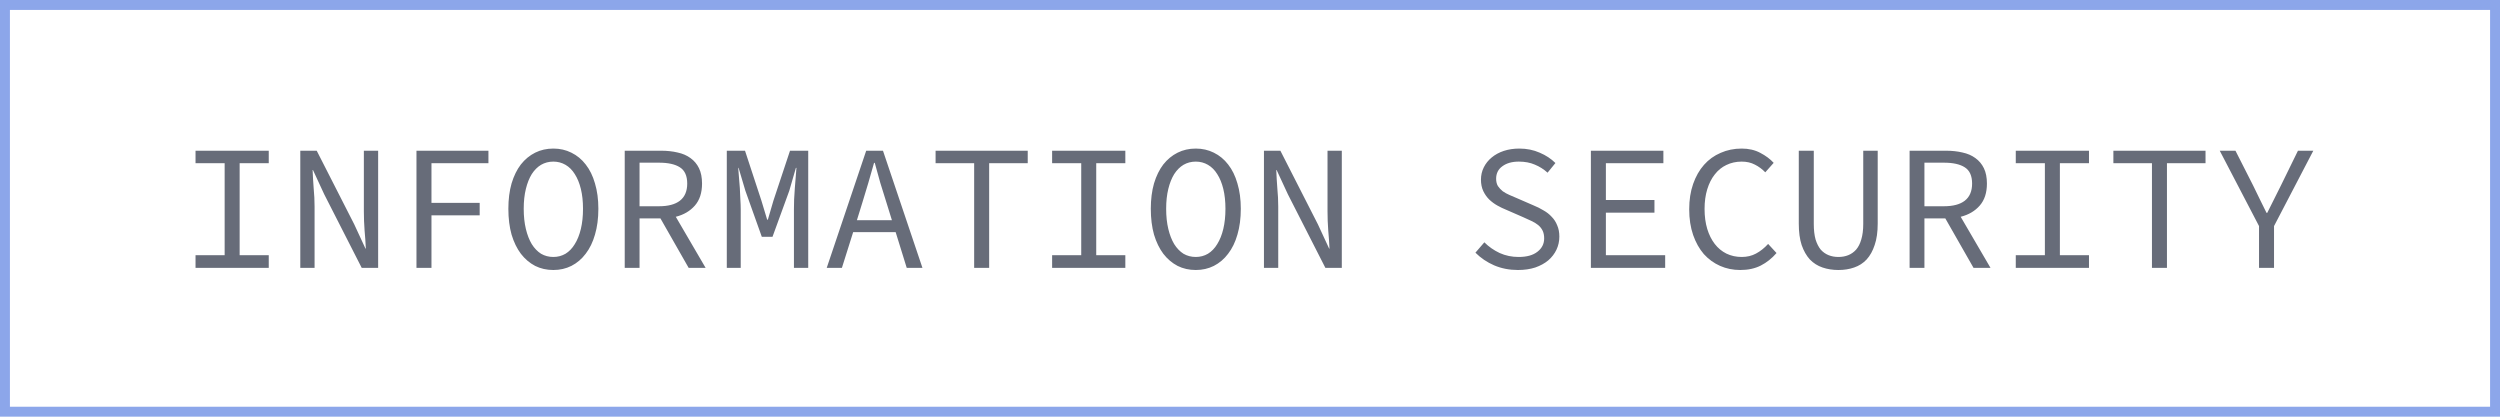 <?xml version="1.0" encoding="UTF-8"?> <svg xmlns="http://www.w3.org/2000/svg" width="252" height="42" viewBox="0 0 252 42" fill="none"> <path d="M19.71 27V25.722H22.644V16.452H19.71V15.192H27.09V16.452H24.156V25.722H27.09V27H19.71ZM30.269 27V15.192H31.925L35.705 22.608L36.839 25.056H36.875C36.851 24.468 36.809 23.856 36.749 23.22C36.701 22.572 36.677 21.936 36.677 21.312V15.192H38.117V27H36.461L32.681 19.584L31.547 17.136H31.511C31.535 17.748 31.571 18.366 31.619 18.99C31.679 19.602 31.709 20.214 31.709 20.826V27H30.269ZM41.98 27V15.192H49.234V16.452H43.492V20.448H48.352V21.708H43.492V27H41.98ZM55.779 27.216C55.107 27.216 54.495 27.078 53.943 26.802C53.391 26.514 52.911 26.106 52.503 25.578C52.107 25.05 51.795 24.408 51.567 23.652C51.351 22.884 51.243 22.014 51.243 21.042C51.243 20.094 51.351 19.242 51.567 18.486C51.795 17.73 52.107 17.094 52.503 16.578C52.911 16.062 53.391 15.666 53.943 15.39C54.495 15.114 55.107 14.976 55.779 14.976C56.439 14.976 57.045 15.114 57.597 15.39C58.161 15.666 58.641 16.062 59.037 16.578C59.445 17.094 59.757 17.73 59.973 18.486C60.201 19.242 60.315 20.094 60.315 21.042C60.315 22.014 60.201 22.884 59.973 23.652C59.757 24.408 59.445 25.05 59.037 25.578C58.641 26.106 58.161 26.514 57.597 26.802C57.045 27.078 56.439 27.216 55.779 27.216ZM55.779 25.902C56.223 25.902 56.631 25.794 57.003 25.578C57.375 25.35 57.687 25.026 57.939 24.606C58.203 24.186 58.407 23.676 58.551 23.076C58.695 22.476 58.767 21.798 58.767 21.042C58.767 20.298 58.695 19.632 58.551 19.044C58.407 18.456 58.203 17.958 57.939 17.55C57.687 17.142 57.375 16.83 57.003 16.614C56.631 16.398 56.223 16.29 55.779 16.29C55.323 16.29 54.909 16.398 54.537 16.614C54.177 16.83 53.865 17.142 53.601 17.55C53.349 17.958 53.151 18.456 53.007 19.044C52.863 19.632 52.791 20.298 52.791 21.042C52.791 21.798 52.863 22.476 53.007 23.076C53.151 23.676 53.349 24.186 53.601 24.606C53.865 25.026 54.177 25.35 54.537 25.578C54.909 25.794 55.323 25.902 55.779 25.902ZM62.972 27V15.192H66.644C67.244 15.192 67.796 15.252 68.3 15.372C68.804 15.48 69.236 15.666 69.596 15.93C69.968 16.194 70.256 16.536 70.46 16.956C70.664 17.376 70.766 17.892 70.766 18.504C70.766 19.428 70.526 20.166 70.046 20.718C69.566 21.27 68.924 21.648 68.12 21.852L71.126 27H69.416L66.572 22.014H64.466V27H62.972ZM64.466 20.79H66.428C67.352 20.79 68.054 20.604 68.534 20.232C69.026 19.848 69.272 19.272 69.272 18.504C69.272 17.724 69.026 17.178 68.534 16.866C68.054 16.554 67.352 16.398 66.428 16.398H64.466V20.79ZM73.261 27V15.192H75.097L76.753 20.232L77.329 22.14H77.401L77.959 20.232L79.633 15.192H81.469V27H80.029V21.096C80.029 20.808 80.035 20.478 80.047 20.106C80.071 19.722 80.095 19.338 80.119 18.954C80.155 18.57 80.185 18.198 80.209 17.838C80.233 17.478 80.257 17.172 80.281 16.92H80.227L79.561 19.224L77.869 23.868H76.789L75.133 19.224L74.449 16.92H74.413C74.437 17.172 74.461 17.478 74.485 17.838C74.521 18.198 74.551 18.57 74.575 18.954C74.599 19.338 74.617 19.722 74.629 20.106C74.653 20.478 74.665 20.808 74.665 21.096V27H73.261ZM86.934 20.394L86.376 22.194H89.904L89.346 20.394C89.142 19.734 88.938 19.08 88.734 18.432C88.542 17.772 88.356 17.1 88.176 16.416H88.104C87.912 17.1 87.72 17.772 87.528 18.432C87.336 19.08 87.138 19.734 86.934 20.394ZM83.334 27L87.312 15.192H89.004L92.982 27H91.398L90.282 23.4H85.998L84.864 27H83.334ZM98.195 27V16.452H94.307V15.192L103.595 15.192V16.452H99.707V27H98.195ZM106.054 27V25.722H108.988V16.452H106.054V15.192H113.434V16.452H110.5V25.722H113.434V27H106.054ZM120.537 27.216C119.865 27.216 119.253 27.078 118.701 26.802C118.149 26.514 117.669 26.106 117.261 25.578C116.865 25.05 116.553 24.408 116.325 23.652C116.109 22.884 116.001 22.014 116.001 21.042C116.001 20.094 116.109 19.242 116.325 18.486C116.553 17.73 116.865 17.094 117.261 16.578C117.669 16.062 118.149 15.666 118.701 15.39C119.253 15.114 119.865 14.976 120.537 14.976C121.197 14.976 121.803 15.114 122.355 15.39C122.919 15.666 123.399 16.062 123.795 16.578C124.203 17.094 124.515 17.73 124.731 18.486C124.959 19.242 125.073 20.094 125.073 21.042C125.073 22.014 124.959 22.884 124.731 23.652C124.515 24.408 124.203 25.05 123.795 25.578C123.399 26.106 122.919 26.514 122.355 26.802C121.803 27.078 121.197 27.216 120.537 27.216ZM120.537 25.902C120.981 25.902 121.389 25.794 121.761 25.578C122.133 25.35 122.445 25.026 122.697 24.606C122.961 24.186 123.165 23.676 123.309 23.076C123.453 22.476 123.525 21.798 123.525 21.042C123.525 20.298 123.453 19.632 123.309 19.044C123.165 18.456 122.961 17.958 122.697 17.55C122.445 17.142 122.133 16.83 121.761 16.614C121.389 16.398 120.981 16.29 120.537 16.29C120.081 16.29 119.667 16.398 119.295 16.614C118.935 16.83 118.623 17.142 118.359 17.55C118.107 17.958 117.909 18.456 117.765 19.044C117.621 19.632 117.549 20.298 117.549 21.042C117.549 21.798 117.621 22.476 117.765 23.076C117.909 23.676 118.107 24.186 118.359 24.606C118.623 25.026 118.935 25.35 119.295 25.578C119.667 25.794 120.081 25.902 120.537 25.902ZM127.406 27V15.192H129.062L132.842 22.608L133.976 25.056H134.012C133.988 24.468 133.946 23.856 133.886 23.22C133.838 22.572 133.814 21.936 133.814 21.312V15.192H135.254V27H133.598L129.818 19.584L128.684 17.136H128.648C128.672 17.748 128.708 18.366 128.756 18.99C128.816 19.602 128.846 20.214 128.846 20.826V27H127.406ZM153.006 27.216C152.142 27.216 151.344 27.06 150.612 26.748C149.892 26.436 149.262 26.01 148.722 25.47L149.622 24.426C150.066 24.87 150.582 25.23 151.17 25.506C151.758 25.77 152.394 25.902 153.078 25.902C153.894 25.902 154.524 25.728 154.968 25.38C155.424 25.032 155.652 24.582 155.652 24.03C155.652 23.718 155.598 23.454 155.49 23.238C155.382 23.022 155.232 22.836 155.04 22.68C154.848 22.524 154.62 22.386 154.356 22.266C154.104 22.146 153.828 22.02 153.528 21.888L151.836 21.15C151.536 21.03 151.236 20.886 150.936 20.718C150.636 20.55 150.36 20.346 150.108 20.106C149.868 19.866 149.67 19.584 149.514 19.26C149.358 18.924 149.28 18.54 149.28 18.108C149.28 17.664 149.376 17.25 149.568 16.866C149.76 16.482 150.024 16.152 150.36 15.876C150.708 15.588 151.116 15.366 151.584 15.21C152.064 15.054 152.586 14.976 153.15 14.976C153.894 14.976 154.578 15.114 155.202 15.39C155.826 15.654 156.354 16.002 156.786 16.434L155.994 17.406C155.61 17.058 155.184 16.788 154.716 16.596C154.248 16.392 153.708 16.29 153.096 16.29C152.412 16.29 151.86 16.446 151.44 16.758C151.02 17.058 150.81 17.478 150.81 18.018C150.81 18.306 150.87 18.552 150.99 18.756C151.122 18.948 151.284 19.122 151.476 19.278C151.68 19.422 151.908 19.548 152.16 19.656C152.412 19.764 152.664 19.872 152.916 19.98L154.572 20.7C154.932 20.844 155.268 21.012 155.58 21.204C155.904 21.384 156.18 21.6 156.408 21.852C156.648 22.092 156.834 22.38 156.966 22.716C157.11 23.04 157.182 23.418 157.182 23.85C157.182 24.318 157.086 24.756 156.894 25.164C156.702 25.572 156.426 25.932 156.066 26.244C155.706 26.544 155.268 26.784 154.752 26.964C154.236 27.132 153.654 27.216 153.006 27.216ZM160.361 27V15.192H167.669V16.452H161.873V20.16H166.769V21.438H161.873V25.722H167.849V27H160.361ZM175.42 27.216C174.688 27.216 174.01 27.078 173.386 26.802C172.762 26.526 172.216 26.13 171.748 25.614C171.292 25.086 170.932 24.444 170.668 23.688C170.404 22.92 170.272 22.056 170.272 21.096C170.272 20.148 170.404 19.296 170.668 18.54C170.932 17.784 171.298 17.142 171.766 16.614C172.234 16.086 172.792 15.684 173.44 15.408C174.088 15.12 174.796 14.976 175.564 14.976C176.272 14.976 176.896 15.12 177.436 15.408C177.988 15.696 178.438 16.032 178.786 16.416L177.94 17.37C177.628 17.046 177.28 16.788 176.896 16.596C176.512 16.392 176.068 16.29 175.564 16.29C175 16.29 174.484 16.404 174.016 16.632C173.56 16.848 173.17 17.166 172.846 17.586C172.522 17.994 172.27 18.492 172.09 19.08C171.91 19.668 171.82 20.328 171.82 21.06C171.82 21.804 171.91 22.476 172.09 23.076C172.27 23.664 172.522 24.168 172.846 24.588C173.17 25.008 173.56 25.332 174.016 25.56C174.484 25.788 175 25.902 175.564 25.902C176.104 25.902 176.584 25.788 177.004 25.56C177.436 25.332 177.844 25.008 178.228 24.588L179.074 25.506C178.606 26.046 178.078 26.466 177.49 26.766C176.902 27.066 176.212 27.216 175.42 27.216ZM185.313 27.216C184.737 27.216 184.203 27.132 183.711 26.964C183.219 26.796 182.793 26.526 182.433 26.154C182.085 25.77 181.809 25.284 181.605 24.696C181.413 24.108 181.317 23.388 181.317 22.536V15.192H182.829V22.572C182.829 23.184 182.889 23.706 183.009 24.138C183.141 24.558 183.315 24.9 183.531 25.164C183.759 25.416 184.023 25.602 184.323 25.722C184.623 25.842 184.953 25.902 185.313 25.902C185.673 25.902 186.003 25.842 186.303 25.722C186.603 25.602 186.867 25.416 187.095 25.164C187.323 24.9 187.497 24.558 187.617 24.138C187.749 23.706 187.815 23.184 187.815 22.572V15.192H189.273V22.536C189.273 23.388 189.171 24.108 188.967 24.696C188.775 25.284 188.505 25.77 188.157 26.154C187.809 26.526 187.389 26.796 186.897 26.964C186.417 27.132 185.889 27.216 185.313 27.216ZM192.488 27V15.192L196.16 15.192C196.76 15.192 197.312 15.252 197.816 15.372C198.32 15.48 198.752 15.666 199.112 15.93C199.484 16.194 199.772 16.536 199.976 16.956C200.18 17.376 200.282 17.892 200.282 18.504C200.282 19.428 200.042 20.166 199.562 20.718C199.082 21.27 198.44 21.648 197.636 21.852L200.642 27H198.932L196.088 22.014H193.982V27H192.488ZM193.982 20.79H195.944C196.868 20.79 197.57 20.604 198.05 20.232C198.542 19.848 198.788 19.272 198.788 18.504C198.788 17.724 198.542 17.178 198.05 16.866C197.57 16.554 196.868 16.398 195.944 16.398H193.982V20.79ZM203.19 27V25.722H206.124V16.452H203.19V15.192H210.57V16.452H207.636V25.722L210.57 25.722V27L203.19 27ZM216.917 27V16.452H213.029V15.192H222.317V16.452H218.429V27H216.917ZM227.71 27V22.788L223.75 15.192H225.334L227.116 18.702C227.344 19.158 227.566 19.614 227.782 20.07C227.998 20.514 228.226 20.976 228.466 21.456H228.538C228.778 20.976 229.012 20.508 229.24 20.052C229.468 19.596 229.696 19.14 229.924 18.684L231.634 15.192H233.182L229.222 22.788V27H227.71Z" fill="#676C79"></path> <rect x="0.5" y="0.5" width="251" height="41" stroke="#8CA6EA"></rect> </svg> 